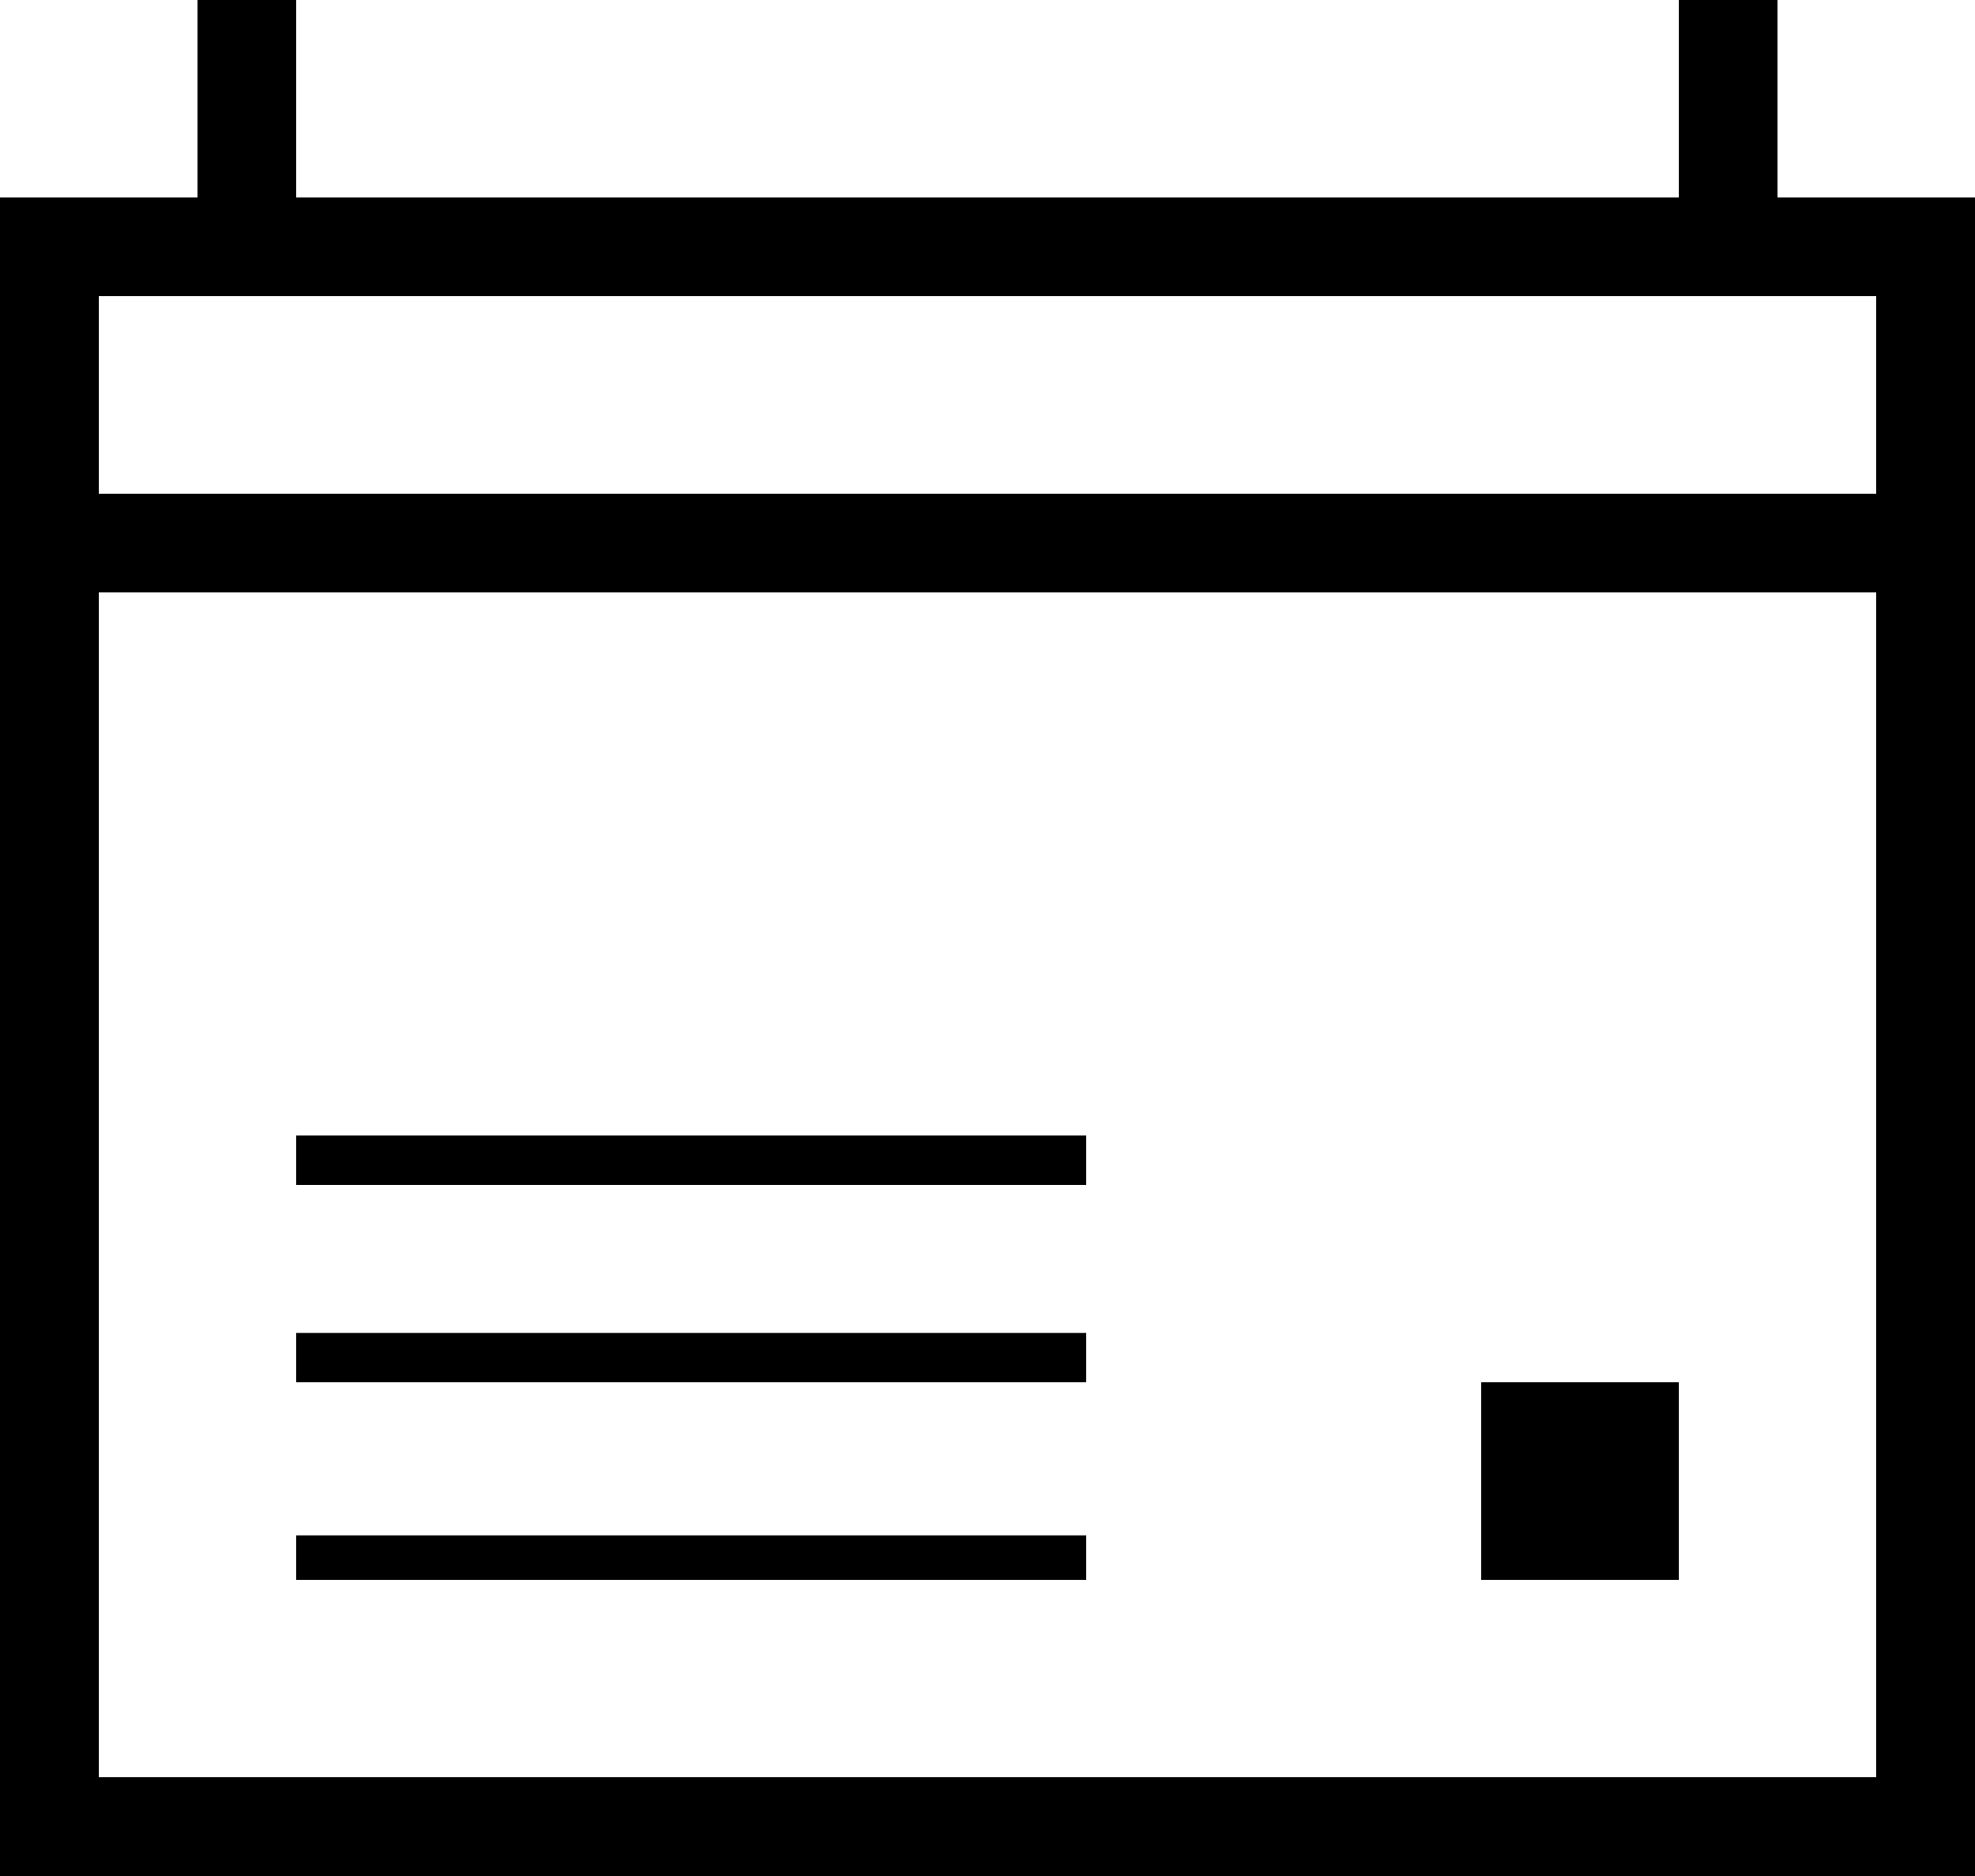 <svg xmlns="http://www.w3.org/2000/svg" viewBox="0 0 16 15.2"><path d="M14.4 1.6V0h-.8v1.6H2.4V0h-.8v1.6H0v13.6h16V1.6zm.8 12.8H.8V4.8h14.4zm0-10.4H.8V2.4h14.4z"/><path d="M12 11.2h1.6v1.6H12zm-9.6-2h6.4v.4H2.4zm0 1.6h6.4v.4H2.4zm0 1.64h6.4v.36H2.4z"/></svg>
